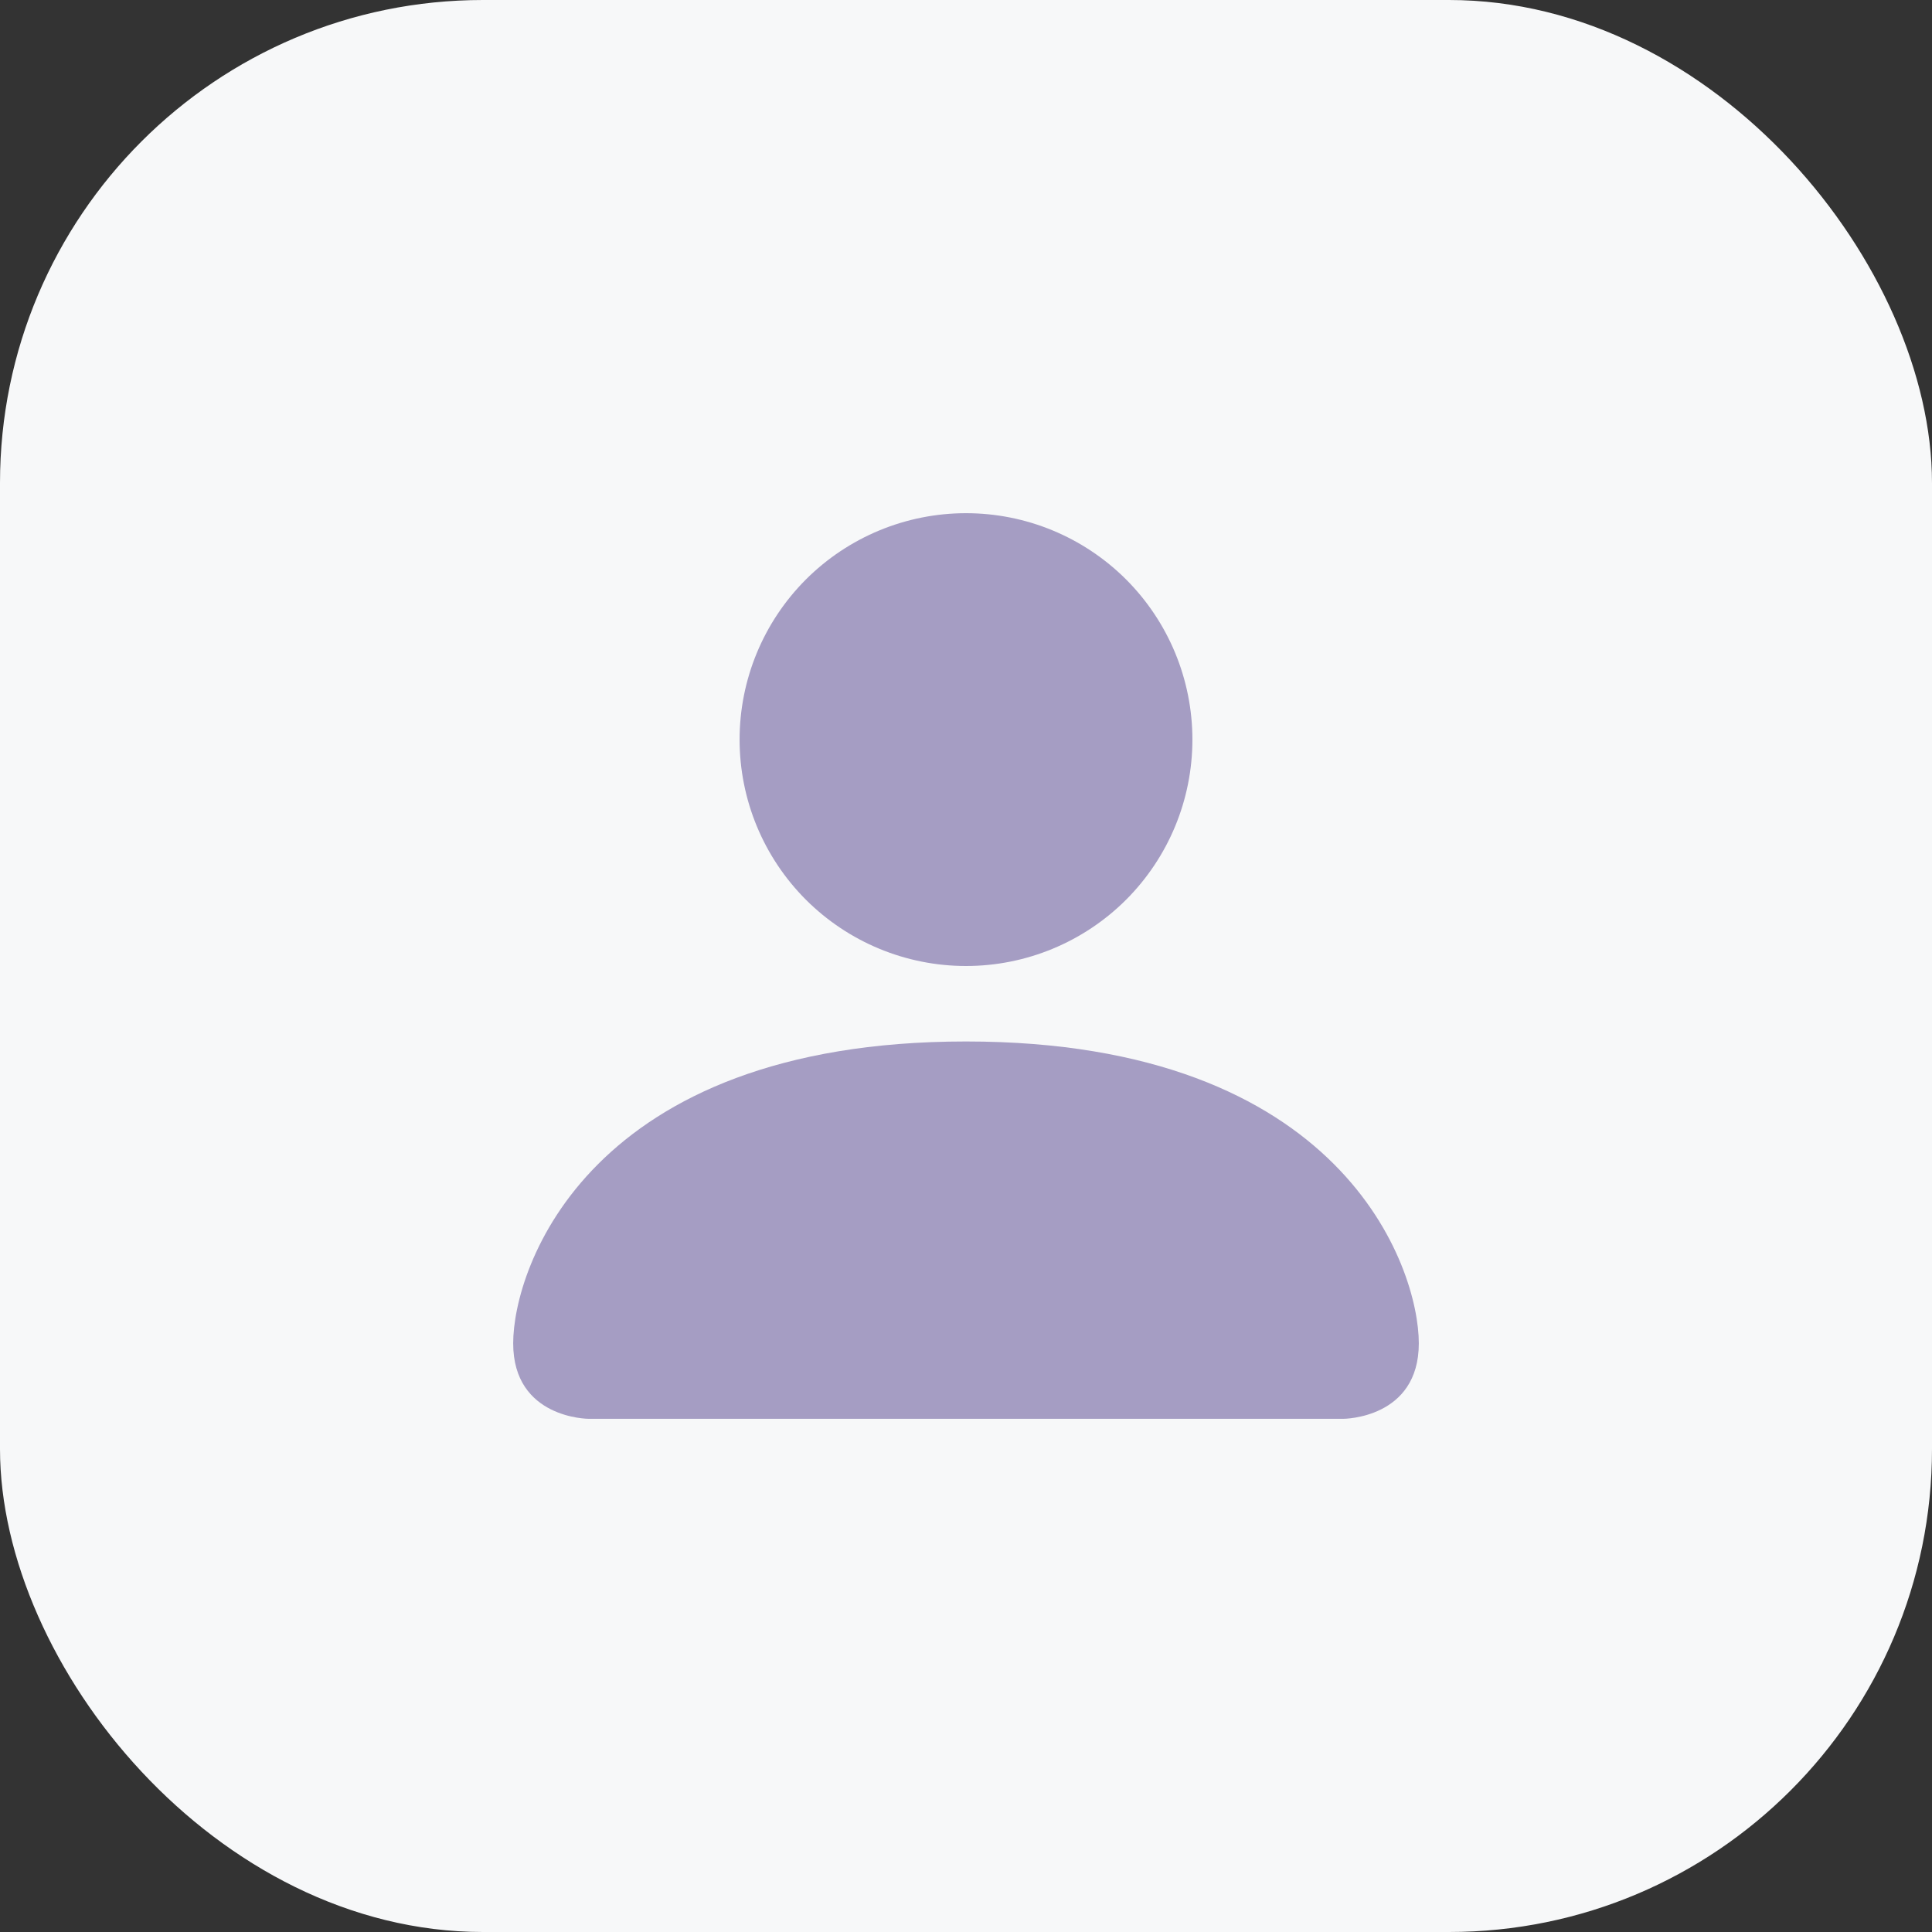 <svg width="32" height="32" viewBox="0 0 32 32" fill="none" xmlns="http://www.w3.org/2000/svg">
<rect x="0" y="0" width="32" height="32" fill="#333333" stroke="none"/>
<rect width="32" height="32" rx="8" fill="#F7F8F9"/>
<path d="M9.75 23.5C9.75 23.5 8.5 23.5 8.5 22.25C8.5 21 9.75 17.25 16 17.25C22.25 17.25 23.5 21 23.5 22.25C23.5 23.5 22.25 23.5 22.25 23.5H9.75ZM16 16C16.995 16 17.948 15.605 18.652 14.902C19.355 14.198 19.75 13.245 19.75 12.25C19.75 11.255 19.355 10.302 18.652 9.598C17.948 8.895 16.995 8.5 16 8.5C15.005 8.5 14.052 8.895 13.348 9.598C12.645 10.302 12.25 11.255 12.25 12.25C12.25 13.245 12.645 14.198 13.348 14.902C14.052 15.605 15.005 16 16 16Z" fill="#A59DC3"/>
</svg>
